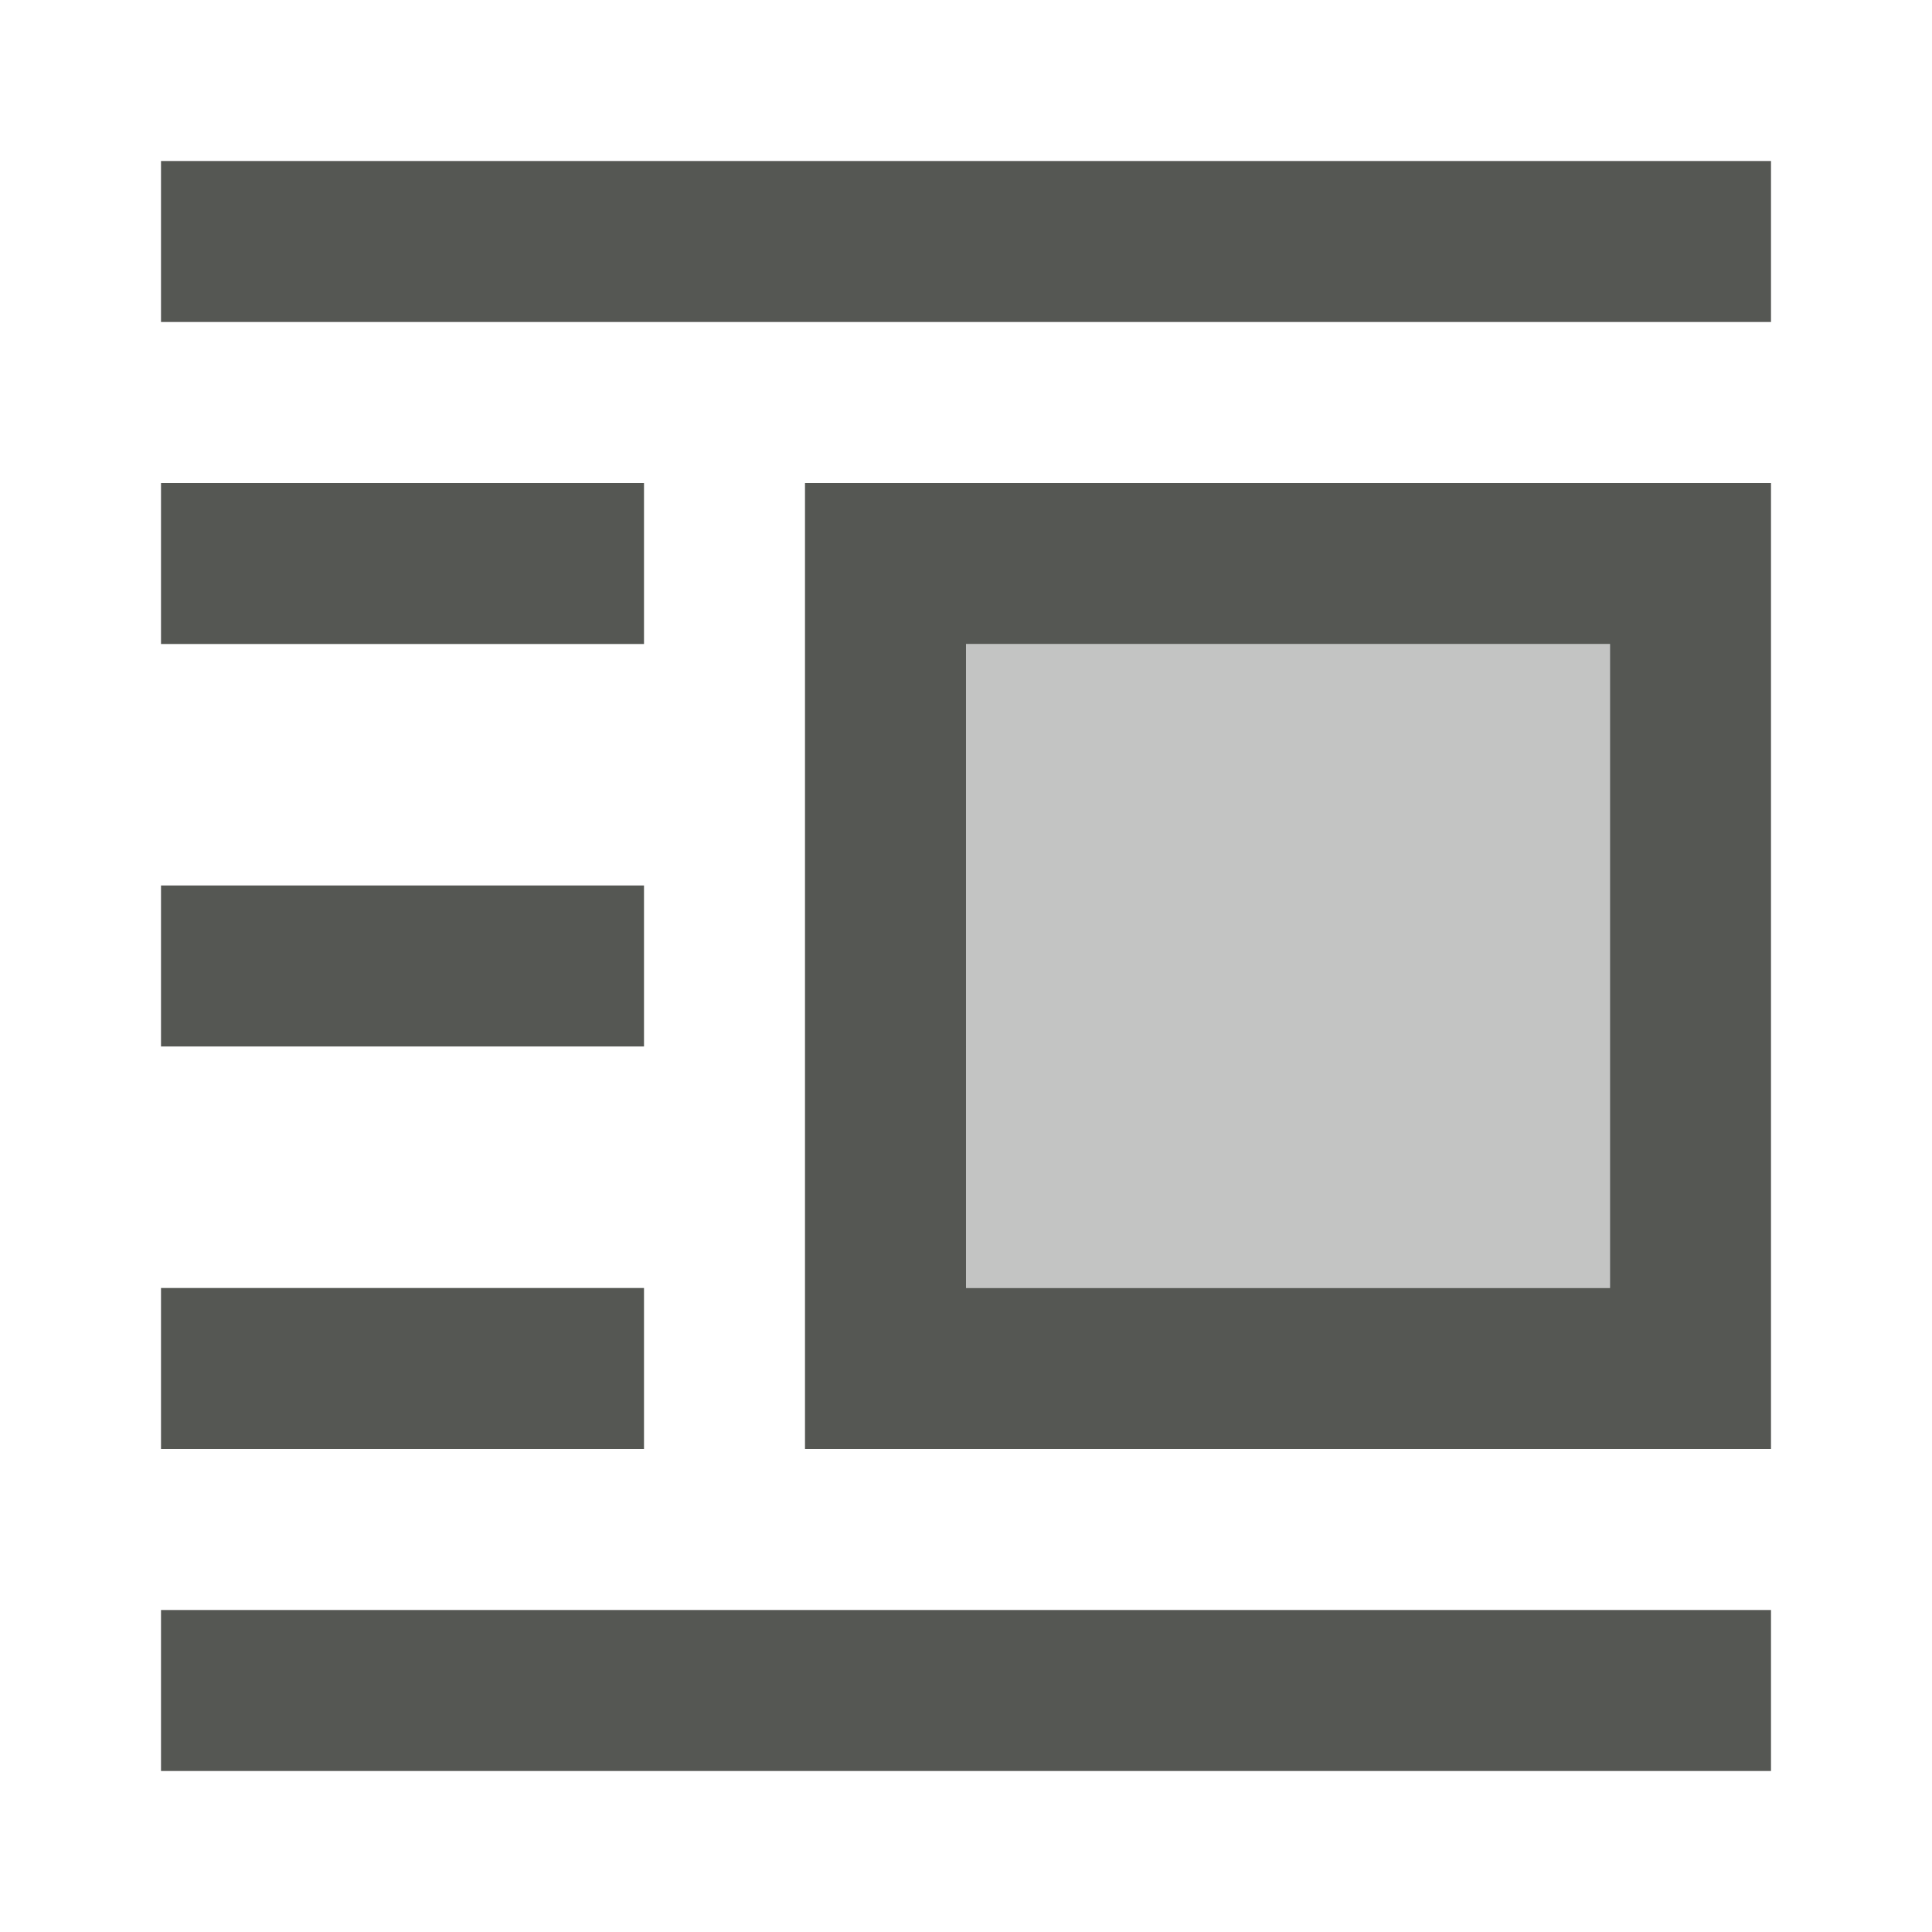 <svg xmlns="http://www.w3.org/2000/svg" viewBox="0 0 24 24">
  <path
     style="fill:#555753"
     d="M 2,2 V 4 H 22 V 2 Z M 2,6 V 8 H 8 V 6 Z m 8,0 V 18 H 22 V 6 Z m 2,2 h 8 v 8 H 12 Z M 2,11 v 2 h 6 v -2 z m 0,5 v 2 h 6 v -2 z m 0,4 v 2 h 20 v -2 z"
     />
  <path
     style="opacity:0.35;fill:#555753"
     d="m 12,8 v 8 h 8 V 8 Z"
     />
</svg>

